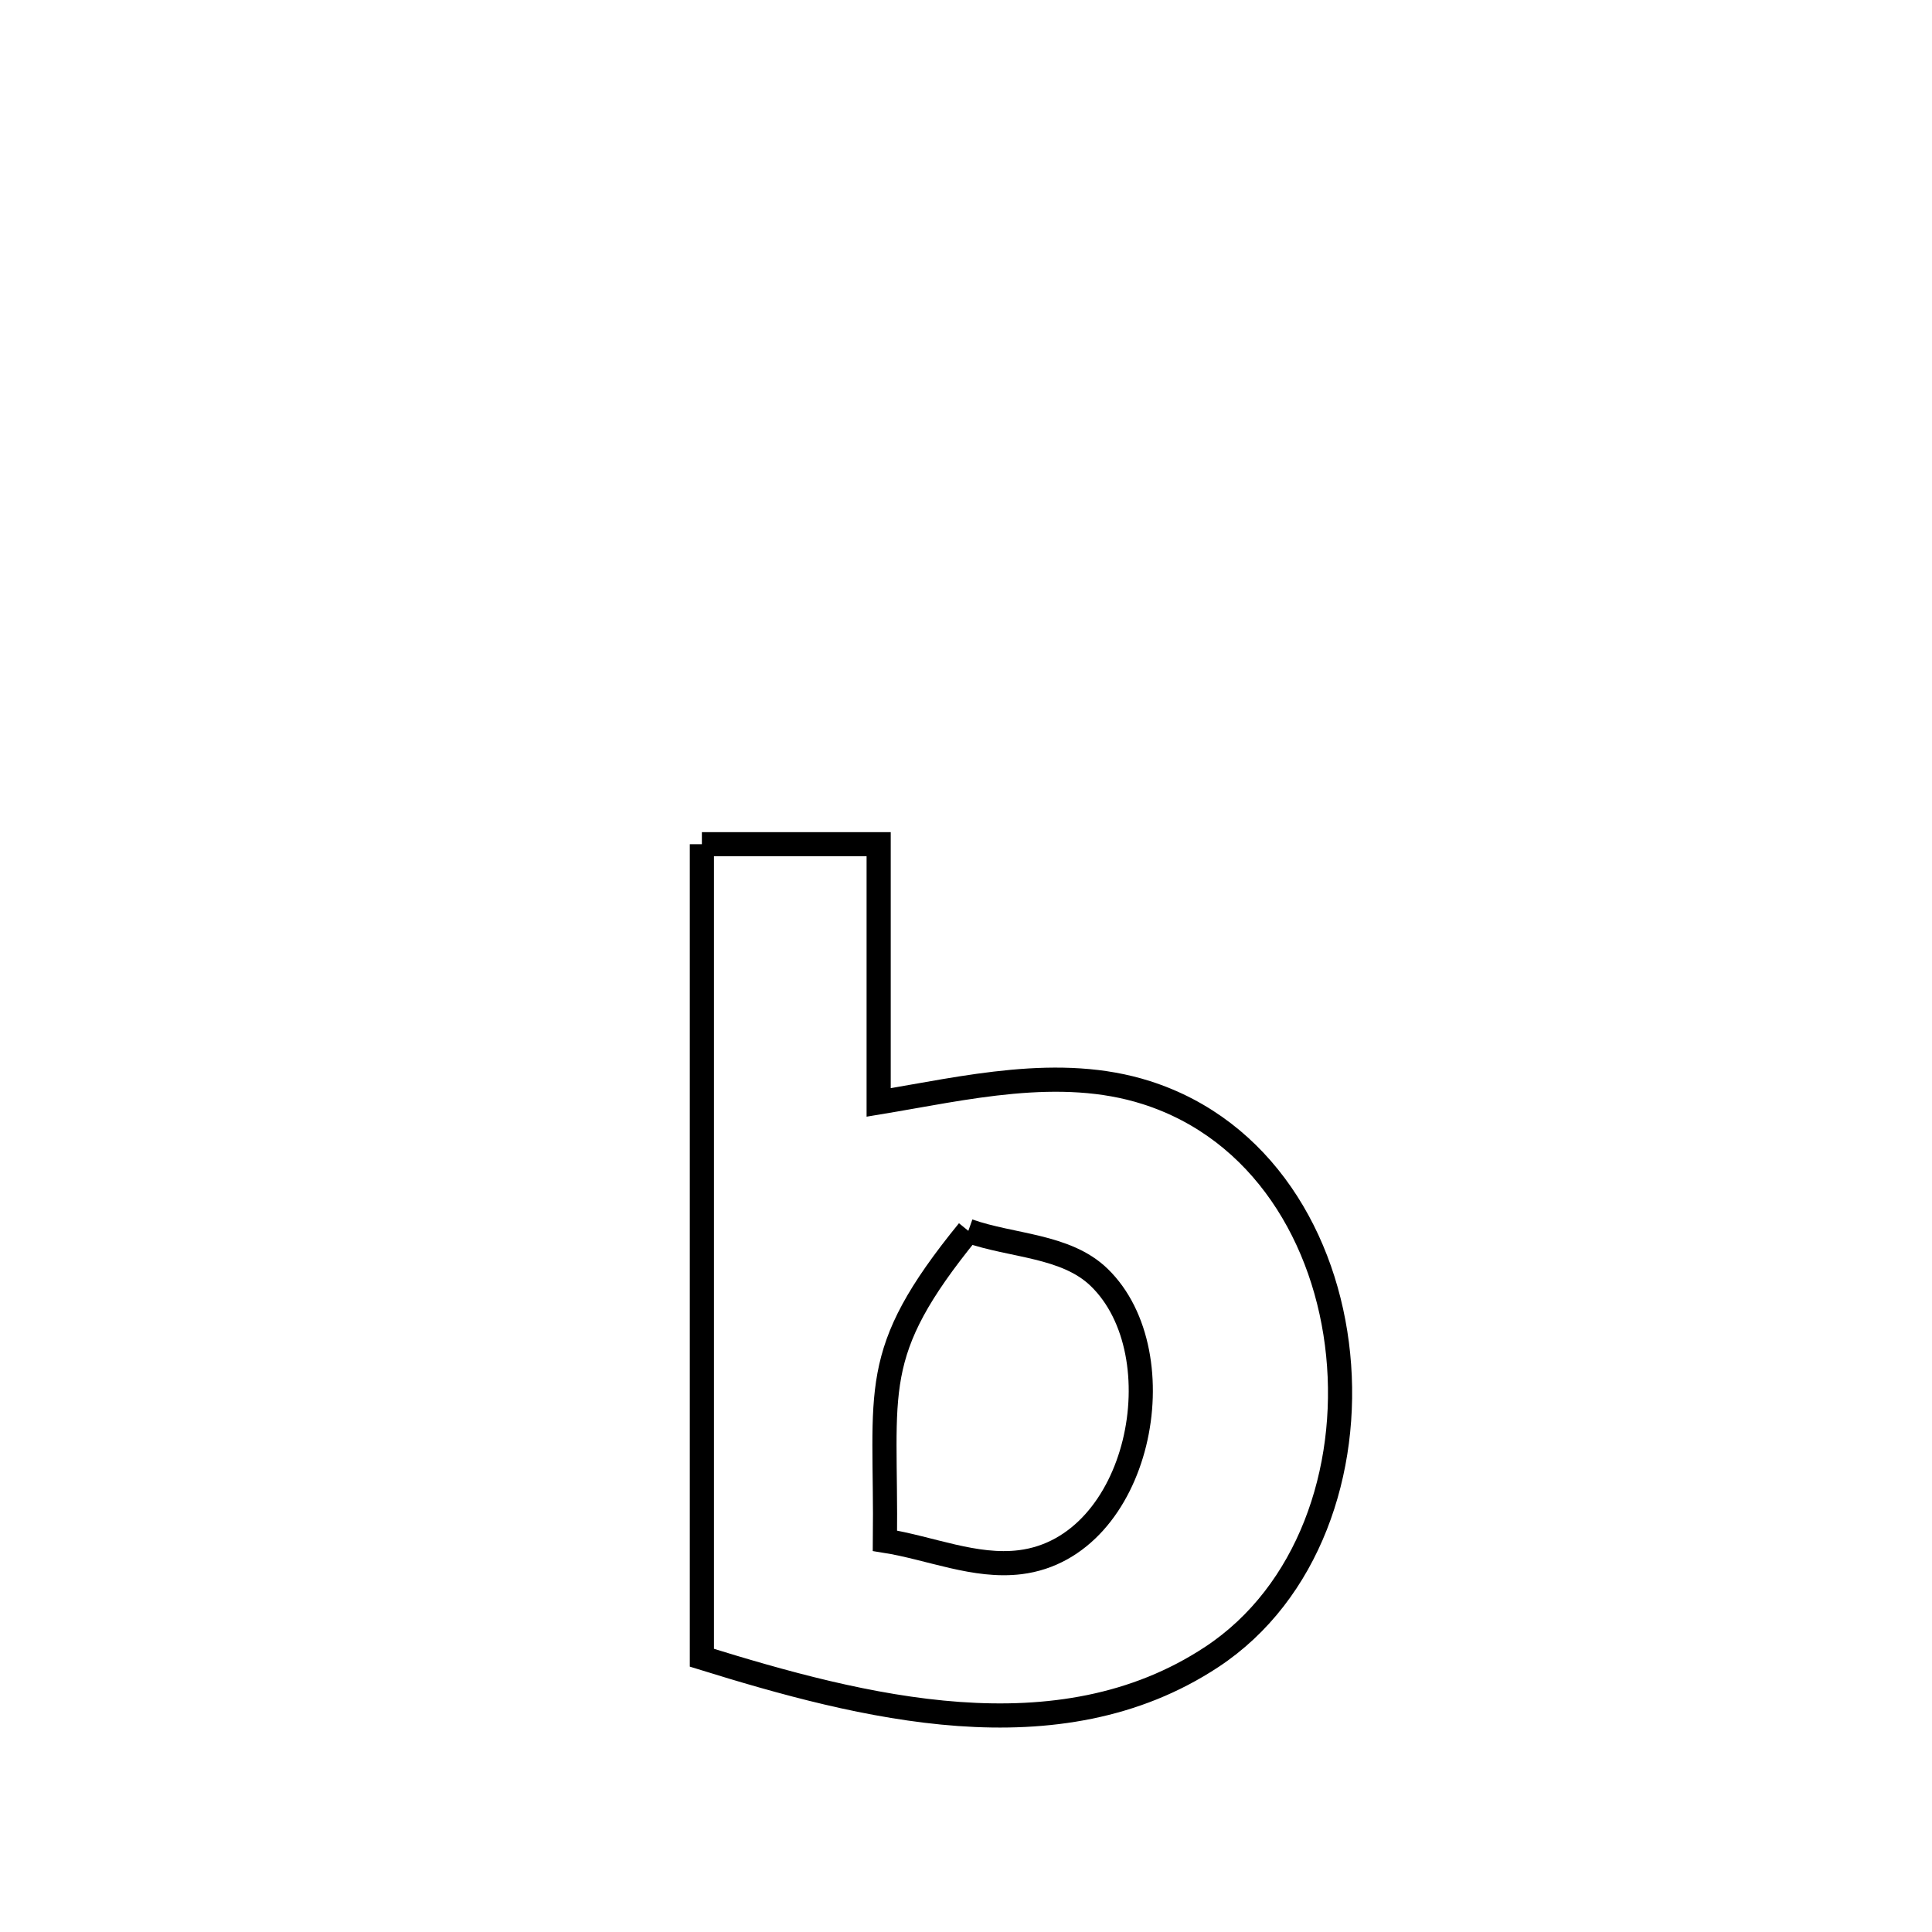 <svg xmlns="http://www.w3.org/2000/svg" viewBox="0.0 0.0 24.0 24.0" height="200px" width="200px"><path fill="none" stroke="black" stroke-width=".3" stroke-opacity="1.0"  filling="0" d="M8.719 10.487 L8.719 10.487 C9.451 10.487 10.183 10.487 10.915 10.487 L10.915 10.487 C10.915 11.556 10.915 12.626 10.915 13.695 L10.915 13.695 C11.982 13.519 13.16 13.228 14.241 13.573 C15.676 14.031 16.479 15.387 16.623 16.827 C16.768 18.267 16.254 19.79 15.055 20.582 C13.143 21.846 10.699 21.207 8.719 20.593 L8.719 20.593 C8.719 18.909 8.719 17.224 8.719 15.54 C8.719 13.856 8.719 12.171 8.719 10.487 L8.719 10.487"></path>
<path fill="none" stroke="black" stroke-width=".3" stroke-opacity="1.0"  filling="0" d="M12.029 15.29 L12.029 15.29 C12.571 15.482 13.24 15.468 13.653 15.867 C14.641 16.822 14.163 19.221 12.674 19.406 C12.111 19.476 11.554 19.229 10.993 19.14 L10.993 19.14 C11.014 17.243 10.773 16.833 12.029 15.29 L12.029 15.29"></path></svg>